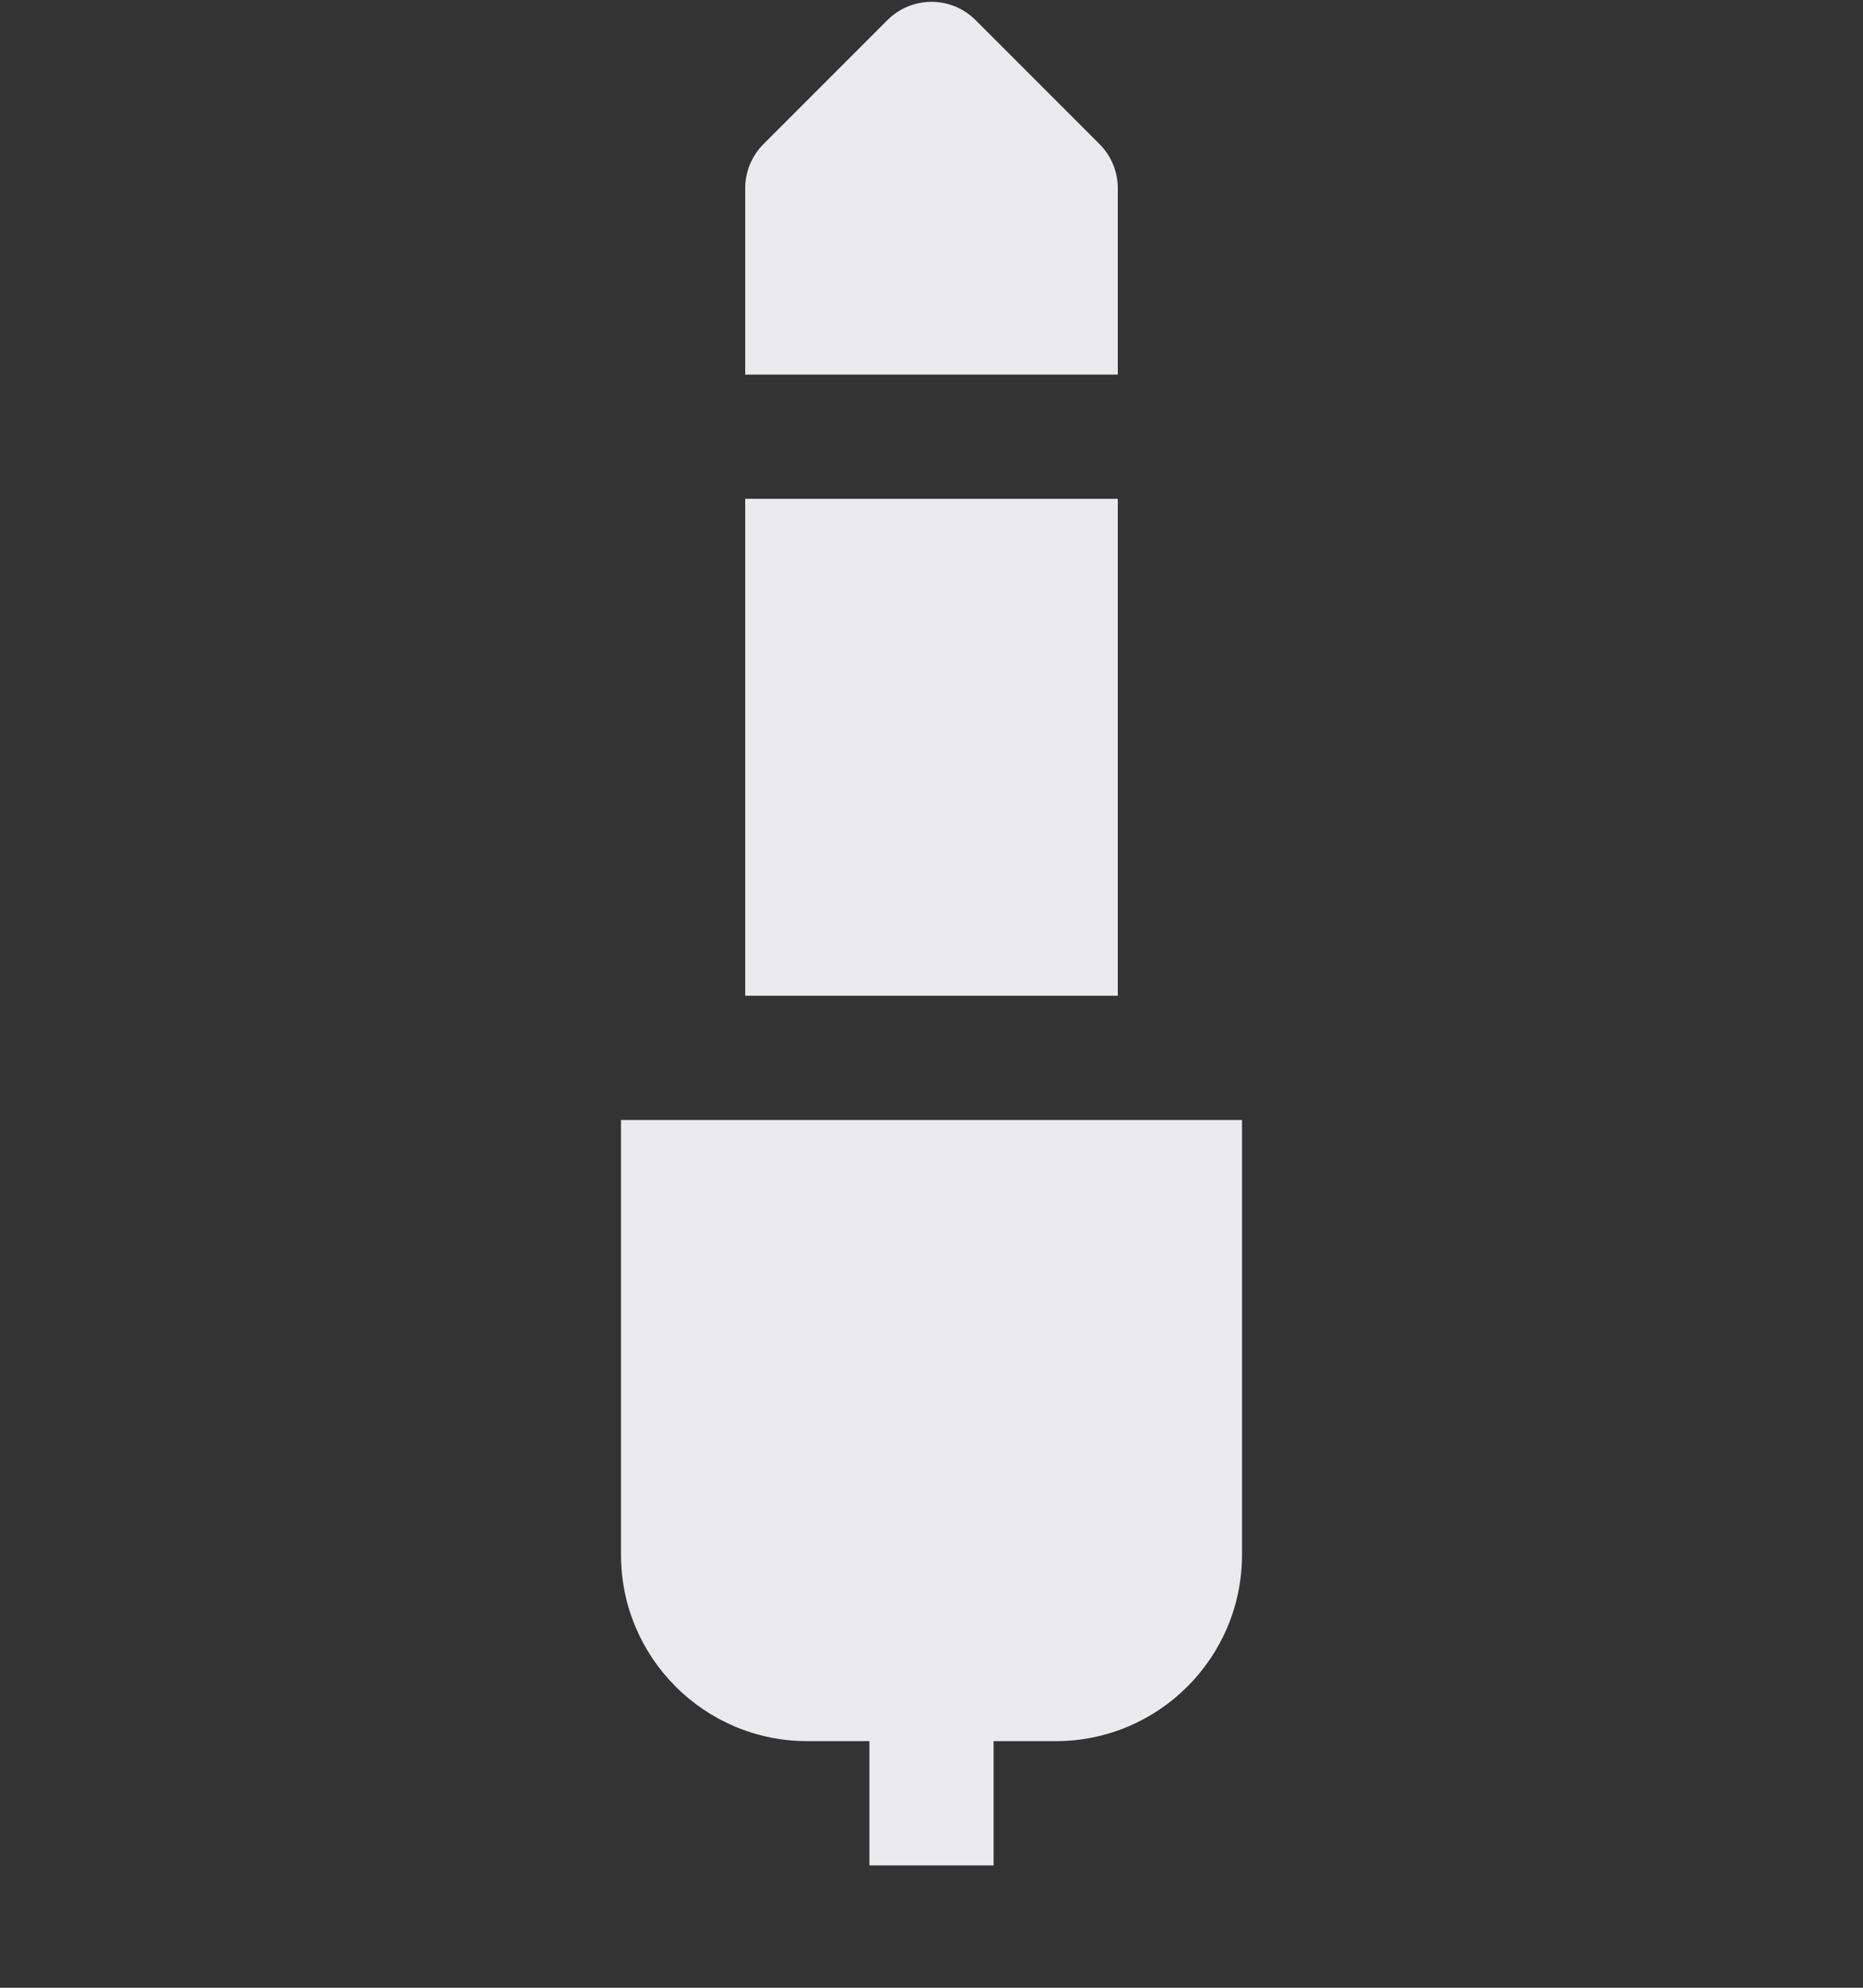 <svg width="15" height="16" viewBox="0 0 15 16" fill="none" xmlns="http://www.w3.org/2000/svg">
<rect x="0" y="0" width="15" height="16" fill="#333333" stroke="none"/>
<path d="M7.854 0.161C7.658 -0.034 7.342 -0.034 7.146 0.161L6.146 1.161C6.053 1.255 6 1.382 6 1.515V3.015H9V1.515C9 1.382 8.947 1.255 8.854 1.161L7.854 0.161Z" fill="#EBEBED"/>
<path d="M9 4.015V8.015H6V4.015H9Z" fill="#EBEBED"/>
<path d="M10 9.015V12.515C10 13.343 9.328 14.015 8.5 14.015H8V15.015H7V14.015H6.5C5.672 14.015 5 13.343 5 12.515V9.015H10Z" fill="#EBEBED"/>
</svg>
